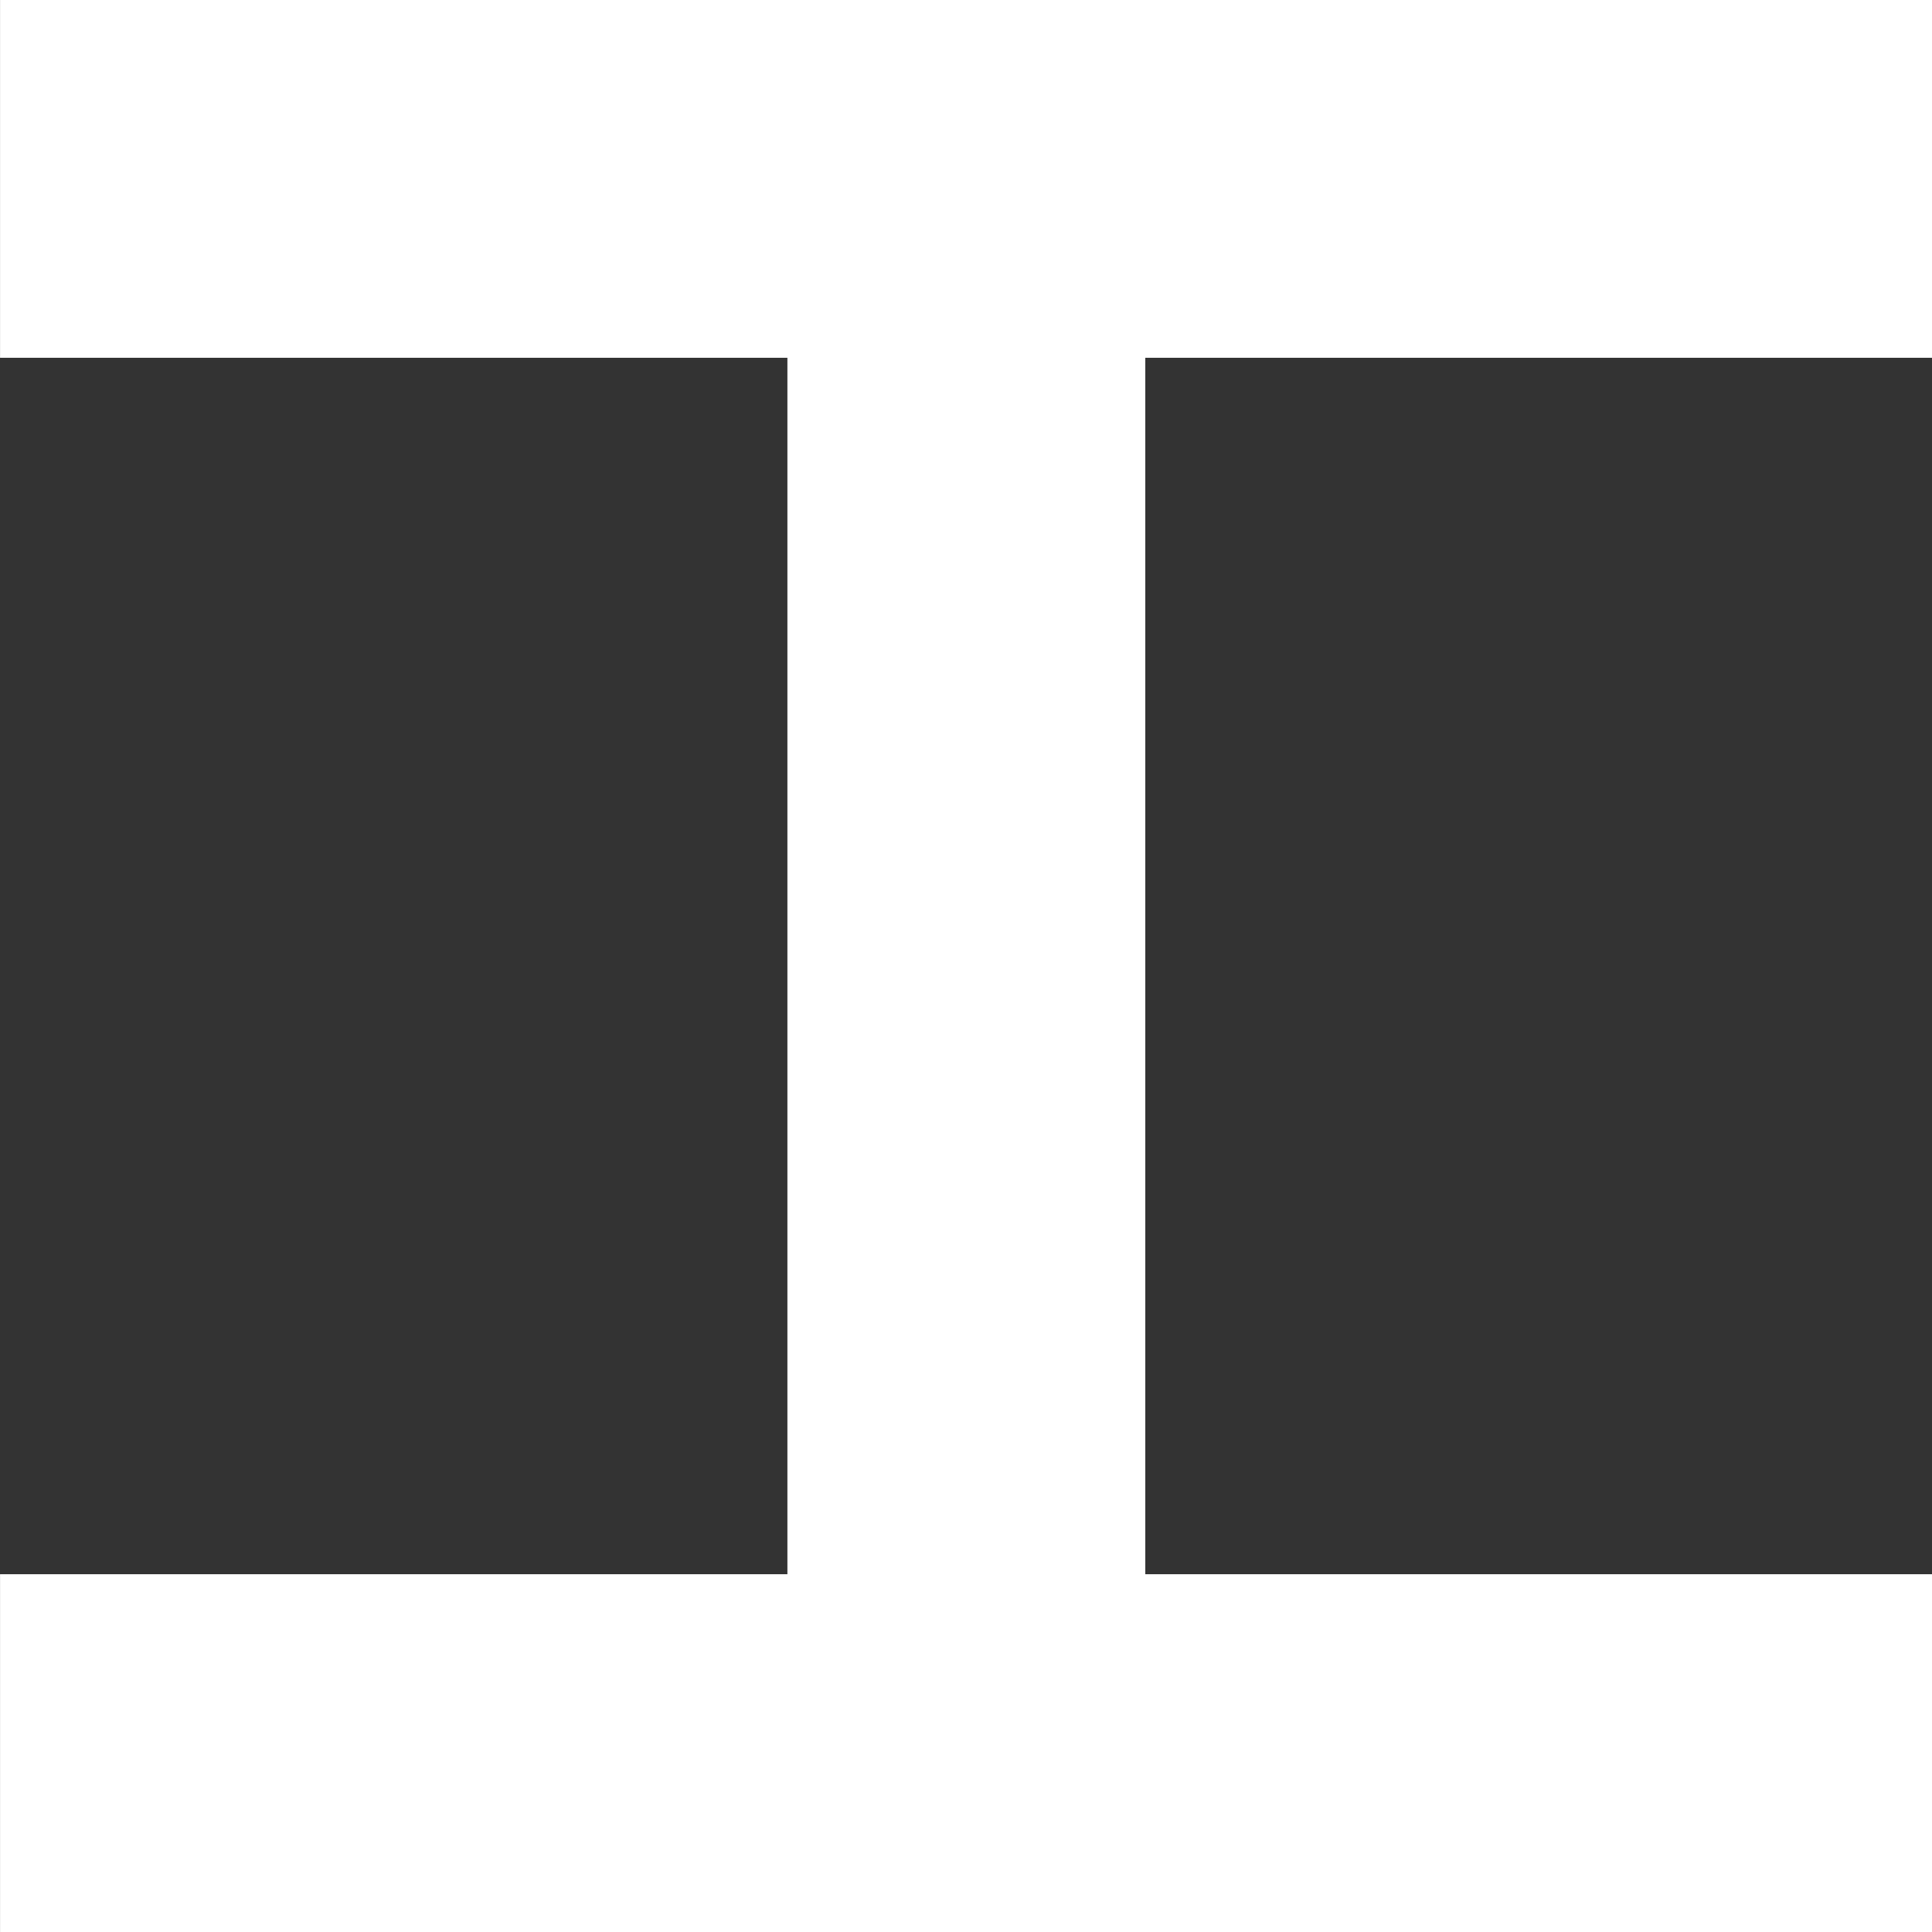 <?xml version="1.0" encoding="UTF-8" standalone="no"?>
<!DOCTYPE svg PUBLIC "-//W3C//DTD SVG 1.1//EN" "http://www.w3.org/Graphics/SVG/1.1/DTD/svg11.dtd">
<svg width="100%" height="100%" viewBox="0 0 1080 1080" version="1.1" xmlns="http://www.w3.org/2000/svg" xmlns:xlink="http://www.w3.org/1999/xlink" xml:space="preserve" xmlns:serif="http://www.serif.com/" style="fill-rule:evenodd;clip-rule:evenodd;stroke-linejoin:round;stroke-miterlimit:2;">
    <rect x="0" y="0" width="1080" height="1080" fill="#333333" stroke="none"/>
    <g transform="matrix(0.963,0,0,1,-79.857,0)">
        <path d="M540,200L82.951,200L82.951,0L1204.8,0L1204.8,200L747.75,200L747.75,880L1204.8,880L1204.8,1080L82.951,1080L82.951,880L540,880L540,200Z" style="fill:white;"/>
    </g>
</svg>
